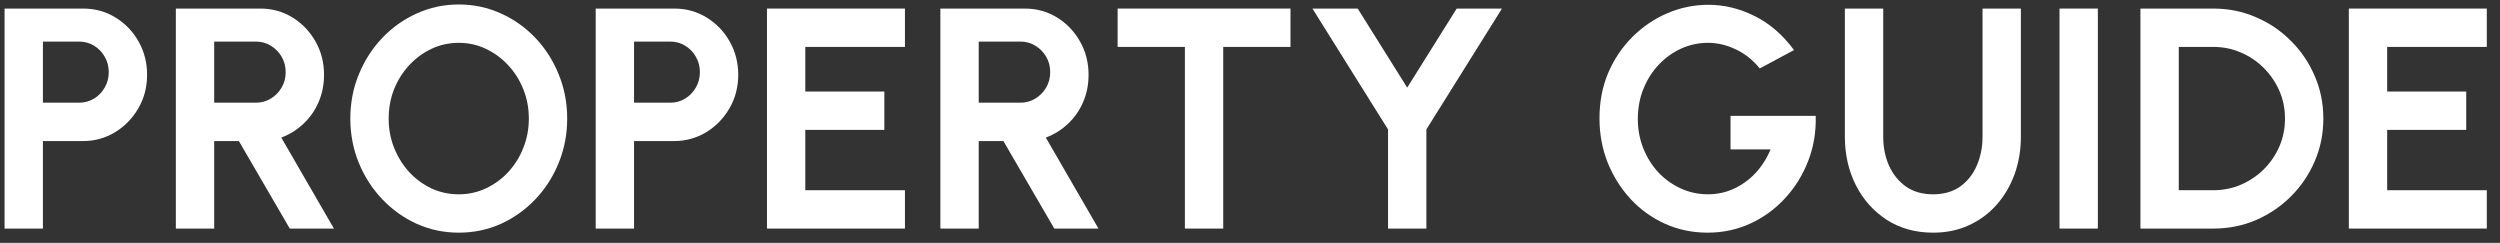 <svg width="175" height="17" viewBox="0 0 175 17" fill="none" xmlns="http://www.w3.org/2000/svg">
<rect x="0" y="0" width="175" height="17" fill="#333333" stroke="none"/>
<path d="M0.32 16V0.6H5.82C6.656 0.6 7.412 0.809 8.086 1.227C8.768 1.645 9.307 2.206 9.703 2.91C10.099 3.614 10.297 4.388 10.297 5.231C10.297 6.096 10.092 6.881 9.681 7.585C9.278 8.282 8.735 8.839 8.053 9.257C7.371 9.668 6.627 9.873 5.82 9.873H3.004V16H0.32ZM3.004 7.189H5.534C5.916 7.189 6.264 7.094 6.579 6.903C6.895 6.712 7.144 6.456 7.327 6.133C7.518 5.81 7.613 5.451 7.613 5.055C7.613 4.652 7.518 4.289 7.327 3.966C7.144 3.643 6.895 3.387 6.579 3.196C6.264 3.005 5.916 2.91 5.534 2.91H3.004V7.189Z" fill="white"/>
<path d="M12.309 16V0.6H18.216C19.052 0.6 19.807 0.809 20.482 1.227C21.156 1.645 21.692 2.206 22.088 2.91C22.484 3.607 22.682 4.38 22.682 5.231C22.682 5.928 22.553 6.569 22.297 7.156C22.047 7.735 21.695 8.238 21.241 8.663C20.793 9.088 20.276 9.411 19.69 9.631L23.375 16H20.284L16.72 9.873H14.993V16H12.309ZM14.993 7.189H17.908C18.289 7.189 18.637 7.094 18.953 6.903C19.268 6.712 19.521 6.456 19.712 6.133C19.902 5.81 19.998 5.451 19.998 5.055C19.998 4.652 19.902 4.289 19.712 3.966C19.521 3.643 19.268 3.387 18.953 3.196C18.637 3.005 18.289 2.91 17.908 2.91H14.993V7.189Z" fill="white"/>
<path d="M32.113 16.286C31.072 16.286 30.093 16.081 29.176 15.67C28.259 15.252 27.453 14.676 26.756 13.943C26.059 13.21 25.513 12.363 25.117 11.402C24.721 10.434 24.523 9.4 24.523 8.3C24.523 7.2 24.721 6.17 25.117 5.209C25.513 4.241 26.059 3.39 26.756 2.657C27.453 1.924 28.259 1.352 29.176 0.941C30.093 0.523 31.072 0.314 32.113 0.314C33.162 0.314 34.144 0.523 35.061 0.941C35.978 1.352 36.784 1.924 37.481 2.657C38.178 3.39 38.72 4.241 39.109 5.209C39.505 6.17 39.703 7.2 39.703 8.3C39.703 9.4 39.505 10.434 39.109 11.402C38.72 12.363 38.178 13.21 37.481 13.943C36.784 14.676 35.978 15.252 35.061 15.67C34.144 16.081 33.162 16.286 32.113 16.286ZM32.113 13.602C32.788 13.602 33.422 13.463 34.016 13.184C34.61 12.905 35.131 12.524 35.578 12.04C36.033 11.549 36.385 10.984 36.634 10.346C36.891 9.708 37.019 9.026 37.019 8.3C37.019 7.574 36.891 6.892 36.634 6.254C36.377 5.609 36.022 5.044 35.567 4.56C35.12 4.076 34.599 3.695 34.005 3.416C33.418 3.137 32.788 2.998 32.113 2.998C31.438 2.998 30.804 3.137 30.21 3.416C29.616 3.695 29.092 4.08 28.637 4.571C28.19 5.055 27.838 5.616 27.581 6.254C27.332 6.892 27.207 7.574 27.207 8.3C27.207 9.033 27.335 9.719 27.592 10.357C27.849 10.995 28.201 11.56 28.648 12.051C29.103 12.535 29.623 12.916 30.21 13.195C30.804 13.466 31.438 13.602 32.113 13.602Z" fill="white"/>
<path d="M41.699 16V0.6H47.199C48.035 0.6 48.791 0.809 49.465 1.227C50.147 1.645 50.686 2.206 51.082 2.91C51.478 3.614 51.676 4.388 51.676 5.231C51.676 6.096 51.471 6.881 51.06 7.585C50.657 8.282 50.114 8.839 49.432 9.257C48.75 9.668 48.006 9.873 47.199 9.873H44.383V16H41.699ZM44.383 7.189H46.913C47.295 7.189 47.643 7.094 47.958 6.903C48.274 6.712 48.523 6.456 48.706 6.133C48.897 5.81 48.992 5.451 48.992 5.055C48.992 4.652 48.897 4.289 48.706 3.966C48.523 3.643 48.274 3.387 47.958 3.196C47.643 3.005 47.295 2.91 46.913 2.91H44.383V7.189Z" fill="white"/>
<path d="M53.688 16V0.6H63.346V3.284H56.371V6.408H61.904V9.092H56.371V13.316H63.346V16H53.688Z" fill="white"/>
<path d="M65.826 16V0.6H71.733C72.569 0.6 73.325 0.809 73.999 1.227C74.674 1.645 75.209 2.206 75.605 2.91C76.001 3.607 76.199 4.38 76.199 5.231C76.199 5.928 76.071 6.569 75.814 7.156C75.565 7.735 75.213 8.238 74.758 8.663C74.311 9.088 73.794 9.411 73.207 9.631L76.892 16H73.801L70.237 9.873H68.51V16H65.826ZM68.51 7.189H71.425C71.806 7.189 72.155 7.094 72.47 6.903C72.785 6.712 73.038 6.456 73.229 6.133C73.42 5.81 73.515 5.451 73.515 5.055C73.515 4.652 73.42 4.289 73.229 3.966C73.038 3.643 72.785 3.387 72.47 3.196C72.155 3.005 71.806 2.91 71.425 2.91H68.51V7.189Z" fill="white"/>
<path d="M90.334 0.6V3.284H85.626V16H82.942V3.284H78.234V0.6H90.334Z" fill="white"/>
<path d="M101.969 0.6H105.137L99.846 9.059V16H97.162V9.059L91.871 0.6H95.039L98.504 6.133L101.969 0.6Z" fill="white"/>
<path d="M119.532 16.286C118.462 16.286 117.464 16.077 116.54 15.659C115.624 15.241 114.824 14.665 114.142 13.932C113.46 13.191 112.925 12.341 112.536 11.38C112.155 10.412 111.964 9.378 111.964 8.278C111.964 7.119 112.17 6.056 112.58 5.088C112.998 4.12 113.567 3.28 114.285 2.569C115.004 1.858 115.818 1.308 116.727 0.919C117.644 0.53 118.597 0.336 119.587 0.336C120.695 0.336 121.769 0.596 122.81 1.117C123.859 1.63 124.783 2.426 125.582 3.504L123.184 4.791C122.693 4.19 122.128 3.742 121.49 3.449C120.86 3.148 120.214 2.998 119.554 2.998C118.909 2.998 118.289 3.13 117.695 3.394C117.109 3.658 116.584 4.032 116.122 4.516C115.668 4.993 115.308 5.557 115.044 6.21C114.78 6.855 114.648 7.563 114.648 8.333C114.648 9.059 114.777 9.745 115.033 10.39C115.29 11.028 115.642 11.589 116.089 12.073C116.544 12.55 117.068 12.924 117.662 13.195C118.256 13.466 118.894 13.602 119.576 13.602C120.031 13.602 120.475 13.532 120.907 13.393C121.347 13.246 121.758 13.037 122.139 12.766C122.528 12.495 122.873 12.165 123.173 11.776C123.481 11.387 123.738 10.947 123.943 10.456H121.138V8.113H127.1C127.13 9.235 126.954 10.287 126.572 11.27C126.191 12.253 125.652 13.122 124.955 13.877C124.259 14.632 123.448 15.223 122.524 15.648C121.6 16.073 120.603 16.286 119.532 16.286Z" fill="white"/>
<path d="M135.312 16.286C134.08 16.286 132.998 15.985 132.067 15.384C131.143 14.783 130.424 13.976 129.911 12.964C129.397 11.945 129.141 10.815 129.141 9.576V0.6H131.825V9.576C131.825 10.309 131.96 10.984 132.232 11.6C132.51 12.209 132.906 12.696 133.42 13.063C133.94 13.422 134.571 13.602 135.312 13.602C136.06 13.602 136.69 13.422 137.204 13.063C137.717 12.696 138.106 12.209 138.37 11.6C138.641 10.984 138.777 10.309 138.777 9.576V0.6H141.461V9.576C141.461 10.507 141.314 11.38 141.021 12.194C140.727 13.001 140.309 13.712 139.767 14.328C139.224 14.944 138.575 15.424 137.82 15.769C137.072 16.114 136.236 16.286 135.312 16.286Z" fill="white"/>
<path d="M144.166 16V0.6H146.85V16H144.166Z" fill="white"/>
<path d="M149.83 16V0.6H154.934C155.997 0.6 156.991 0.802 157.915 1.205C158.846 1.601 159.664 2.155 160.368 2.866C161.079 3.57 161.633 4.388 162.029 5.319C162.432 6.243 162.634 7.237 162.634 8.3C162.634 9.363 162.432 10.361 162.029 11.292C161.633 12.216 161.079 13.034 160.368 13.745C159.664 14.449 158.846 15.003 157.915 15.406C156.991 15.802 155.997 16 154.934 16H149.83ZM152.514 13.316H154.934C155.616 13.316 156.258 13.188 156.859 12.931C157.468 12.667 158.003 12.308 158.465 11.853C158.927 11.391 159.29 10.859 159.554 10.258C159.818 9.649 159.95 8.997 159.95 8.3C159.95 7.603 159.818 6.954 159.554 6.353C159.29 5.752 158.927 5.22 158.465 4.758C158.003 4.296 157.471 3.937 156.87 3.68C156.269 3.416 155.623 3.284 154.934 3.284H152.514V13.316Z" fill="white"/>
<path d="M164.418 16V0.6H174.076V3.284H167.102V6.408H172.635V9.092H167.102V13.316H174.076V16H164.418Z" fill="white"/>
</svg>
